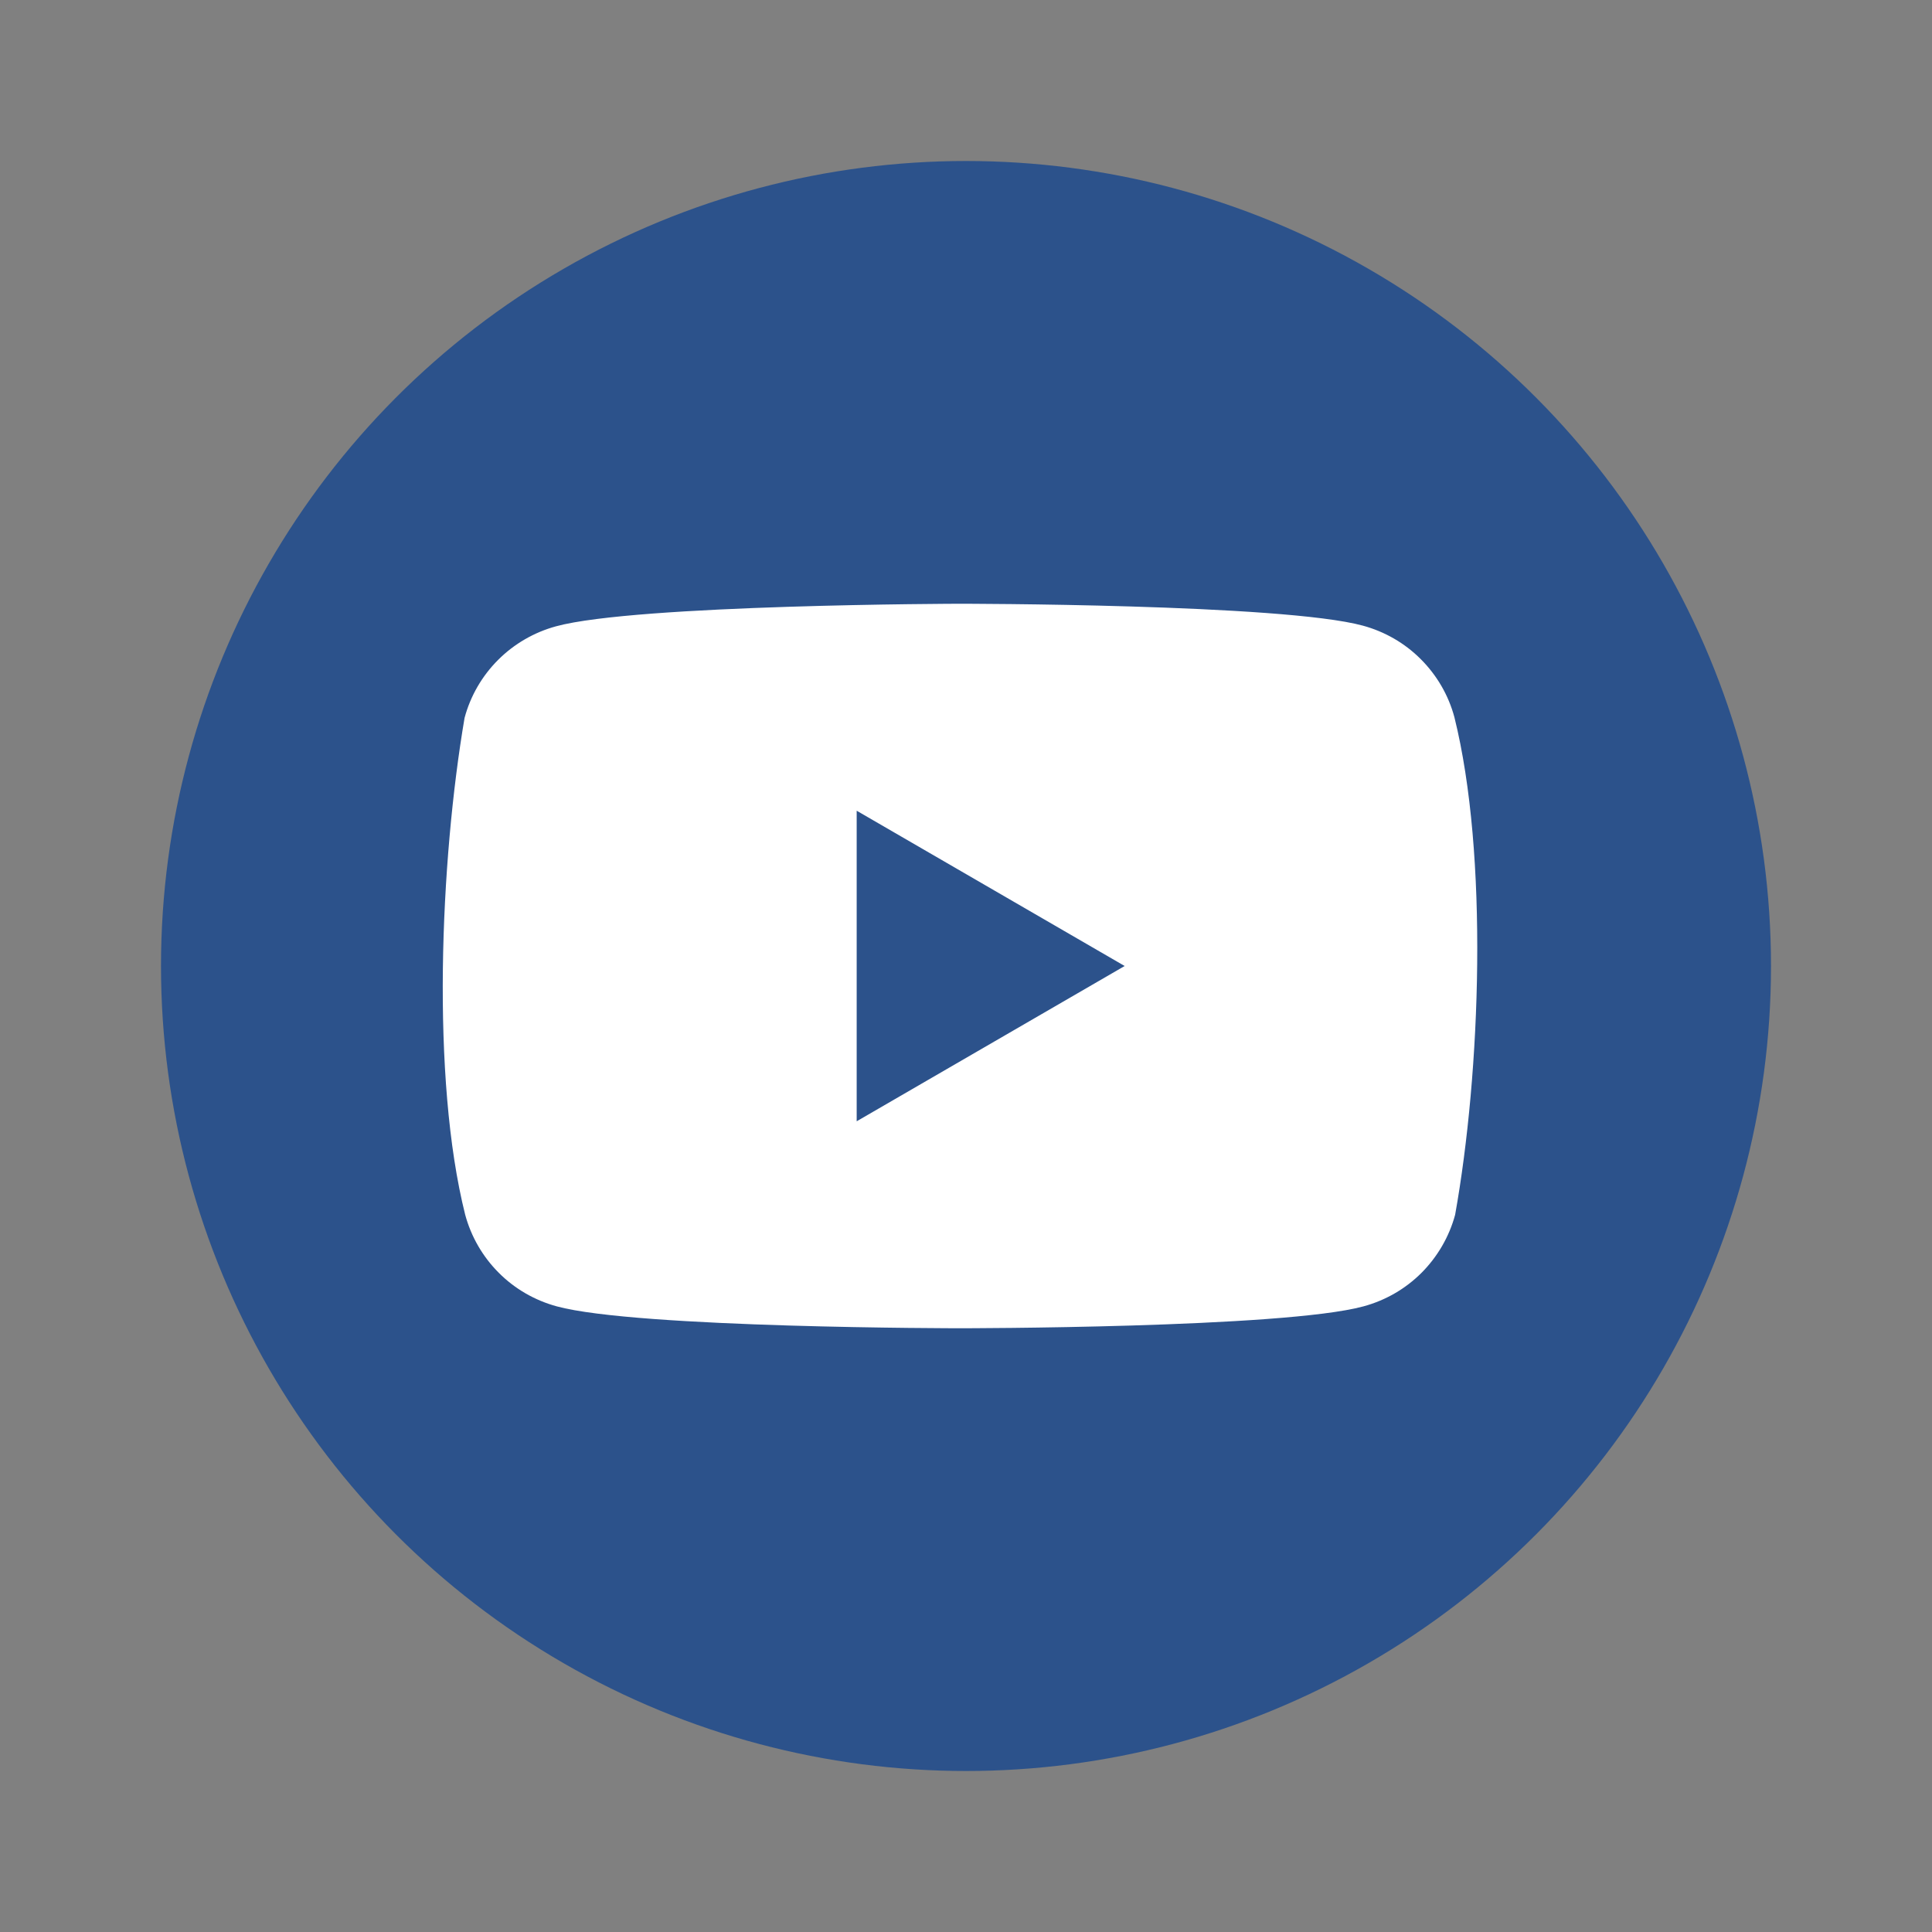 <svg width="24" height="24" viewBox="0 0 24 24" fill="none" xmlns="http://www.w3.org/2000/svg">
<rect x="0" y="0" width="24" height="24" fill="#808080" stroke="none"/>
<circle cx="12" cy="12" r="10" fill="#2C528B"/>
<path fill-rule="evenodd" clip-rule="evenodd" d="M17.65 8.189C17.85 8.389 17.994 8.637 18.067 8.909C18.492 10.618 18.394 13.316 18.076 15.091C18.002 15.363 17.858 15.611 17.659 15.811C17.459 16.011 17.211 16.154 16.938 16.228C15.941 16.5 11.927 16.5 11.927 16.5C11.927 16.5 7.913 16.5 6.916 16.228C6.644 16.154 6.395 16.011 6.196 15.811C5.996 15.611 5.853 15.363 5.779 15.091C5.352 13.39 5.469 10.69 5.771 8.918C5.844 8.645 5.988 8.397 6.188 8.197C6.387 7.998 6.636 7.854 6.908 7.78C7.905 7.508 11.919 7.5 11.919 7.5C11.919 7.5 15.933 7.5 16.93 7.772C17.202 7.846 17.451 7.989 17.65 8.189ZM13.971 12L10.642 13.929V10.071L13.971 12Z" fill="white"/>
</svg>
